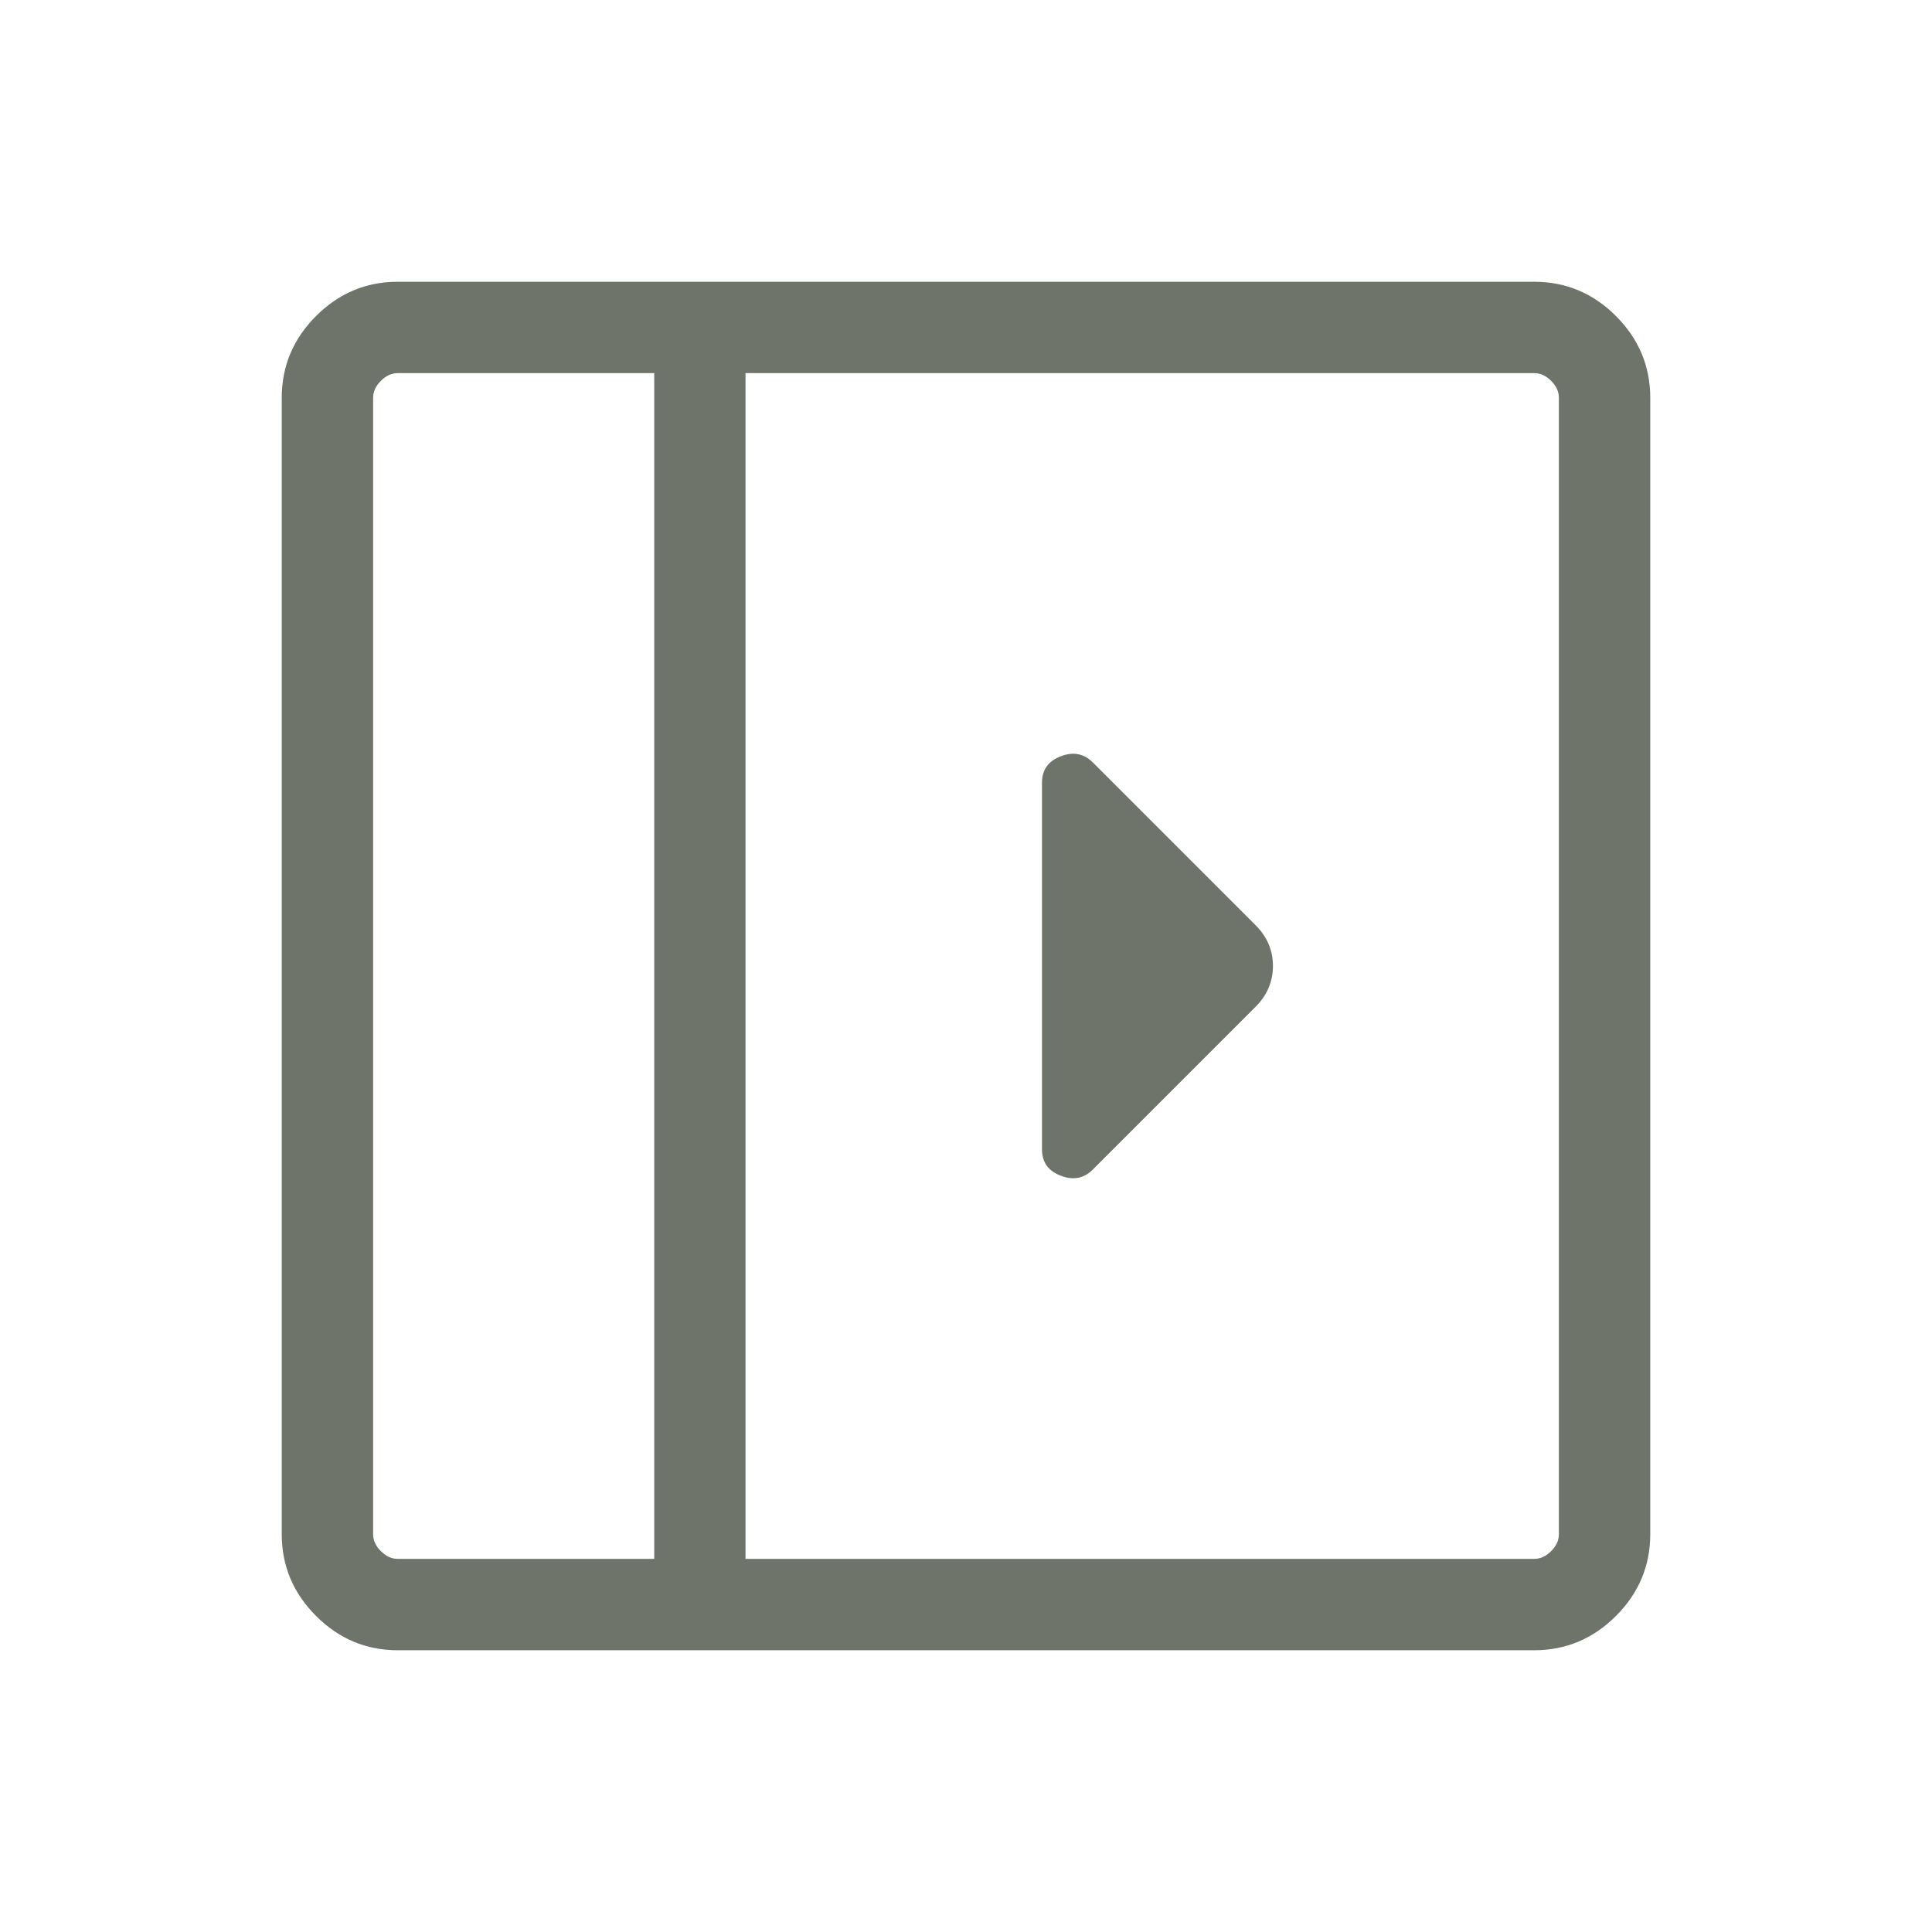 <svg width="24" height="24" viewBox="0 0 24 24" fill="none" xmlns="http://www.w3.org/2000/svg">
<path d="M12.944 9.721V14.279C12.944 14.437 13.022 14.546 13.177 14.605C13.332 14.665 13.465 14.639 13.575 14.529L15.598 12.506C15.742 12.361 15.813 12.192 15.813 11.999C15.813 11.806 15.742 11.638 15.598 11.494L13.575 9.471C13.465 9.361 13.332 9.335 13.177 9.395C13.022 9.454 12.944 9.563 12.944 9.721ZM4.942 20.5C4.549 20.5 4.21 20.358 3.926 20.074C3.642 19.79 3.5 19.451 3.5 19.058V4.942C3.5 4.549 3.642 4.21 3.926 3.926C4.21 3.642 4.549 3.5 4.942 3.5H19.058C19.451 3.5 19.79 3.642 20.074 3.926C20.358 4.21 20.5 4.549 20.5 4.942V19.058C20.5 19.451 20.358 19.79 20.074 20.074C19.79 20.358 19.451 20.5 19.058 20.5H4.942ZM8.127 19.365V4.635H4.942C4.865 4.635 4.795 4.667 4.731 4.731C4.667 4.795 4.635 4.865 4.635 4.942V19.058C4.635 19.135 4.667 19.205 4.731 19.269C4.795 19.333 4.865 19.365 4.942 19.365H8.127ZM9.261 19.365H19.058C19.135 19.365 19.205 19.333 19.269 19.269C19.333 19.205 19.365 19.135 19.365 19.058V4.942C19.365 4.865 19.333 4.795 19.269 4.731C19.205 4.667 19.135 4.635 19.058 4.635H9.261V19.365Z" fill="#6E7469"/>
</svg>
